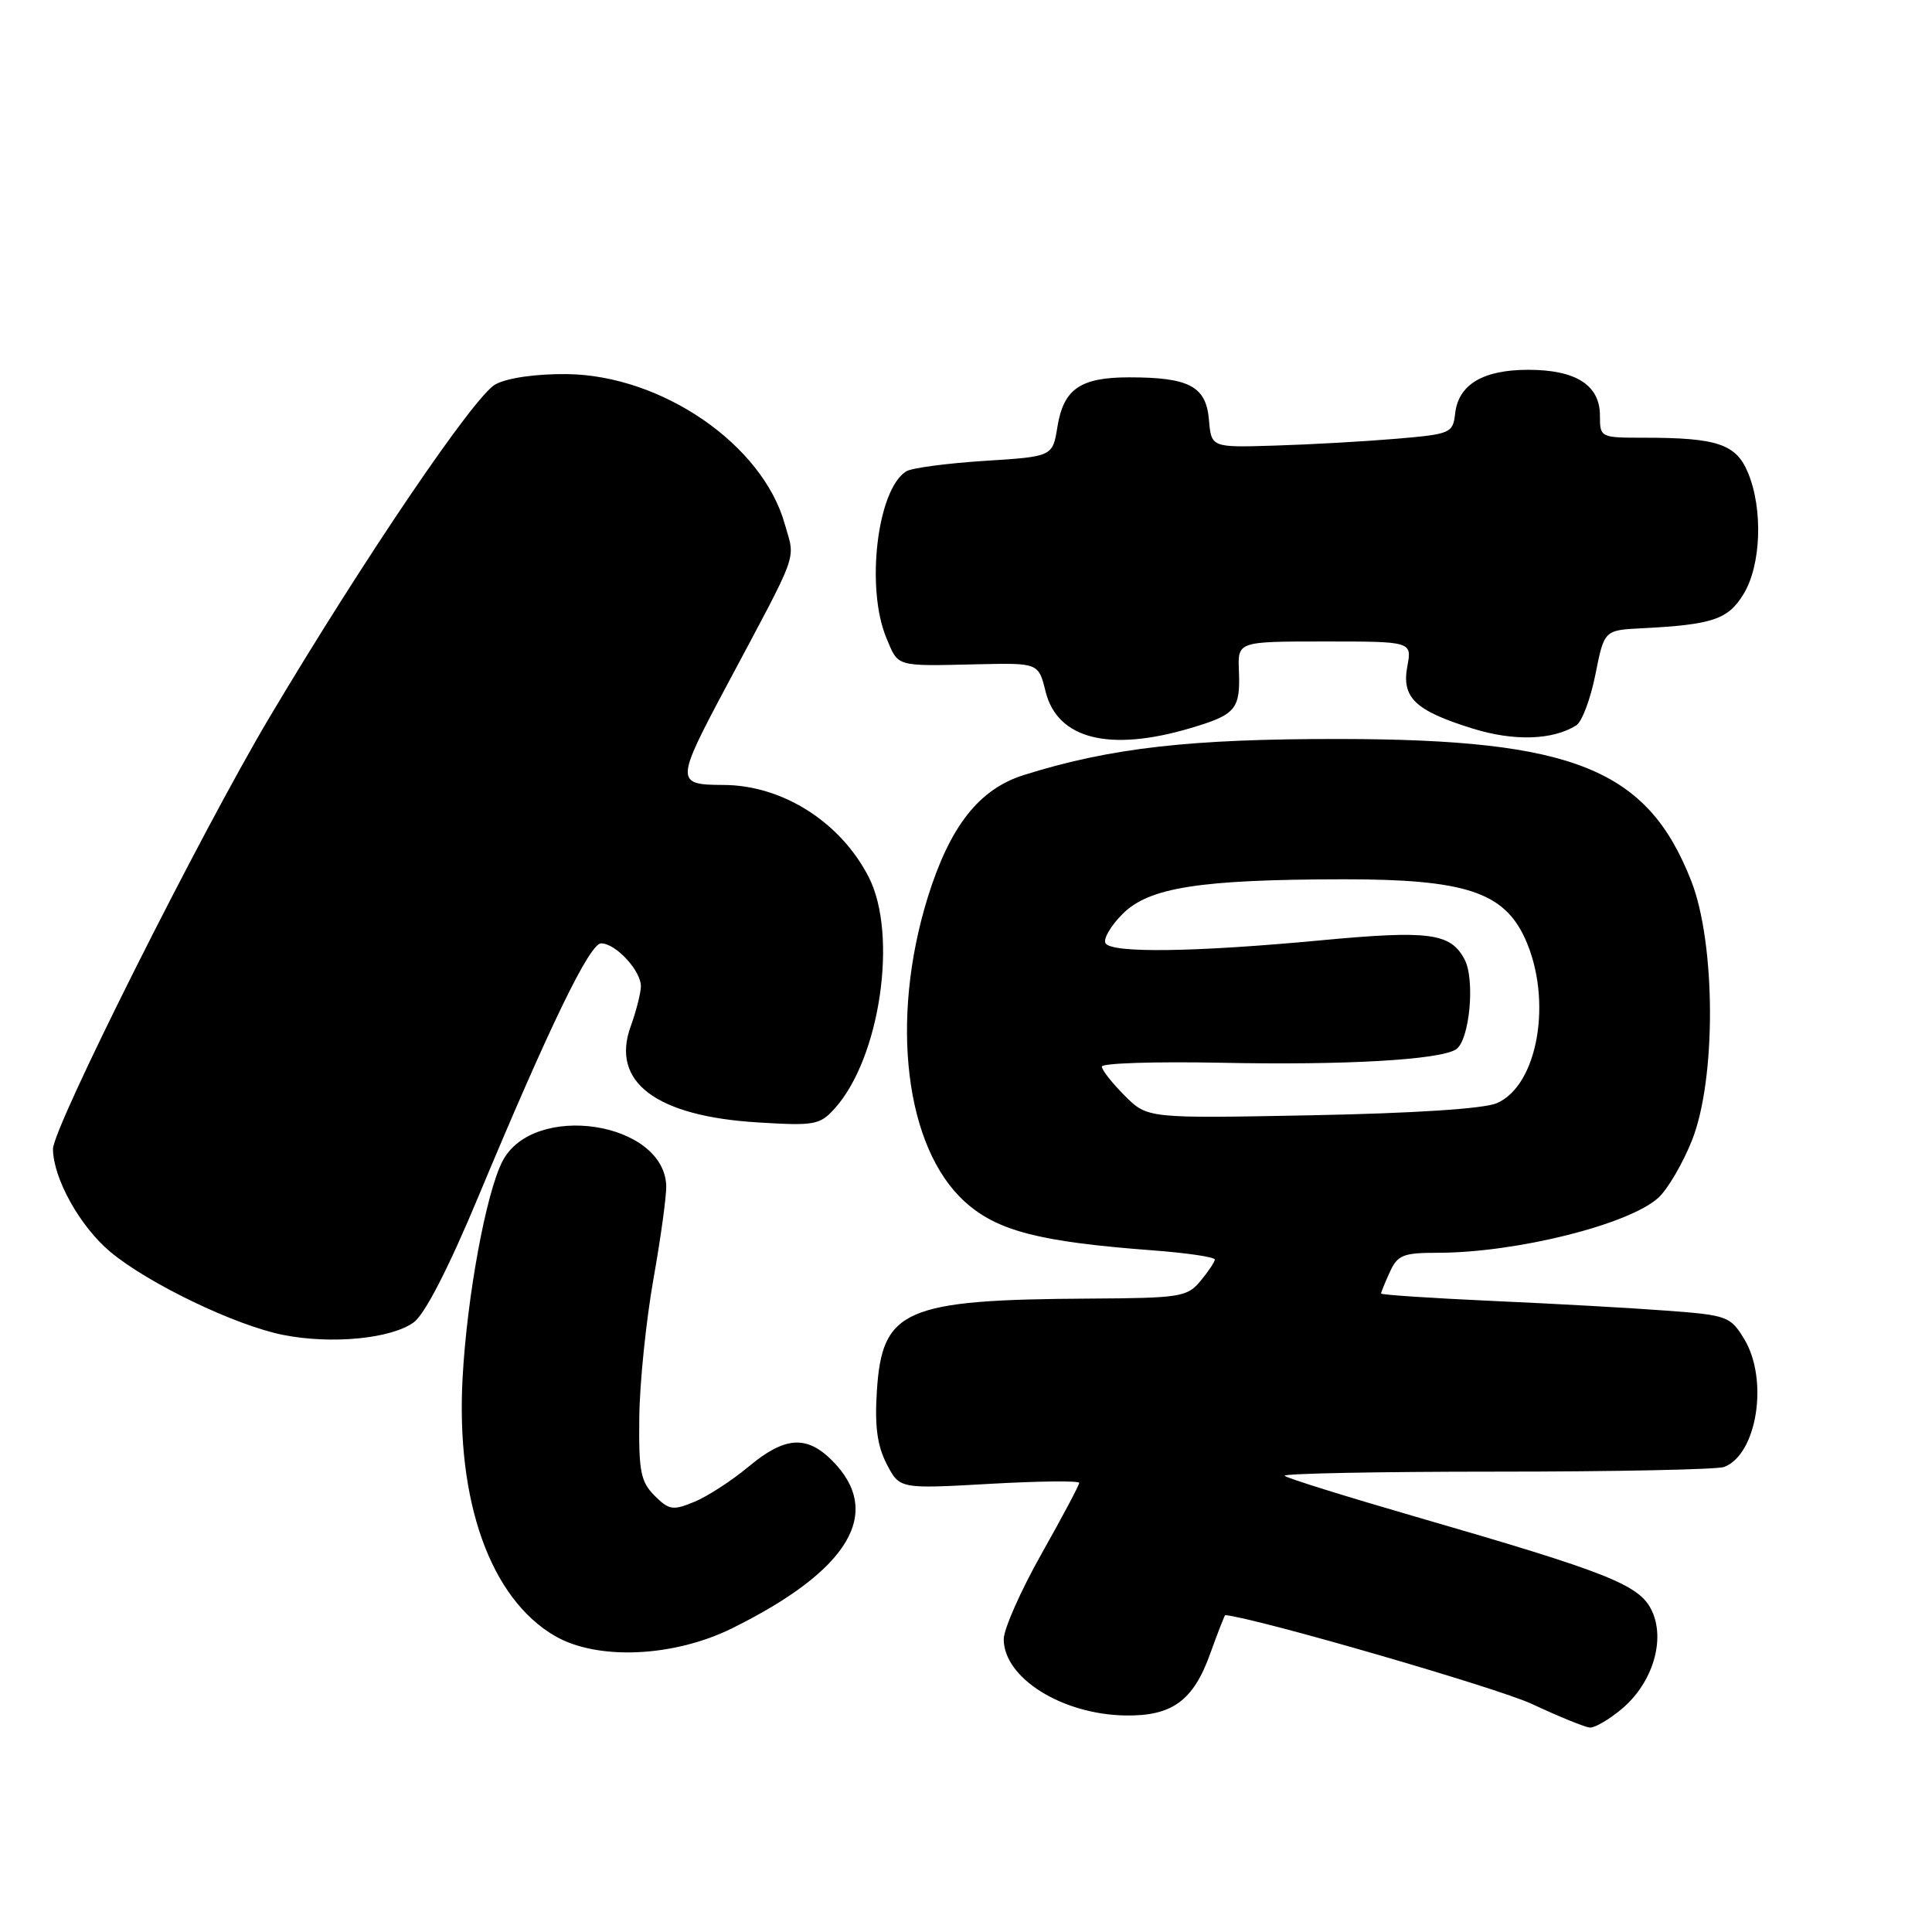 <?xml version="1.0" encoding="UTF-8" standalone="no"?>
<!DOCTYPE svg PUBLIC "-//W3C//DTD SVG 1.1//EN" "http://www.w3.org/Graphics/SVG/1.1/DTD/svg11.dtd" >
<svg xmlns="http://www.w3.org/2000/svg" xmlns:xlink="http://www.w3.org/1999/xlink" version="1.1" viewBox="0 0 256 256">
 <g >
 <path fill="currentColor"
d=" M 214.91 226.43 C 218.99 222.99 220.72 217.28 218.86 213.39 C 217.23 209.99 213.13 208.37 187.64 200.99 C 178.36 198.30 170.52 195.86 170.22 195.55 C 169.92 195.25 182.53 195.00 198.25 195.00 C 213.97 195.00 227.56 194.72 228.46 194.38 C 232.84 192.70 234.38 182.78 231.10 177.40 C 229.29 174.43 228.85 174.26 220.85 173.67 C 216.26 173.32 205.86 172.74 197.75 172.38 C 189.64 172.01 183.00 171.57 183.00 171.40 C 183.00 171.23 183.52 169.95 184.16 168.55 C 185.19 166.30 185.92 166.00 190.48 166.00 C 200.87 166.00 215.83 162.27 219.74 158.71 C 220.97 157.59 222.98 154.16 224.20 151.09 C 227.42 143.00 227.36 125.07 224.10 116.73 C 218.30 101.92 208.56 97.97 177.68 97.92 C 157.73 97.89 147.14 99.09 135.68 102.69 C 129.72 104.56 125.87 109.47 122.93 118.91 C 117.88 135.20 119.94 152.09 127.85 159.24 C 132.13 163.11 137.71 164.55 152.75 165.68 C 157.29 166.02 160.99 166.57 160.97 166.90 C 160.95 167.23 160.09 168.51 159.06 169.75 C 157.30 171.86 156.39 172.00 144.34 172.07 C 119.84 172.21 116.88 173.50 116.19 184.32 C 115.89 188.99 116.24 191.56 117.49 193.99 C 119.20 197.29 119.20 197.29 131.10 196.62 C 137.65 196.25 143.00 196.19 143.00 196.49 C 143.00 196.79 140.75 201.03 138.00 205.90 C 135.25 210.78 133.00 215.86 133.00 217.20 C 133.00 222.34 140.73 227.18 149.14 227.31 C 155.31 227.40 158.12 225.36 160.35 219.14 C 161.37 216.31 162.27 214.01 162.35 214.01 C 166.42 214.38 198.42 223.65 203.00 225.79 C 206.57 227.46 210.03 228.87 210.67 228.91 C 211.32 228.96 213.22 227.84 214.91 226.43 Z  M 97.00 215.76 C 112.56 208.07 117.13 200.40 110.25 193.52 C 106.86 190.13 103.97 190.35 99.19 194.34 C 97.00 196.17 93.77 198.27 92.03 198.99 C 89.16 200.18 88.66 200.10 86.73 198.18 C 84.89 196.33 84.62 194.96 84.71 187.78 C 84.76 183.22 85.61 175.00 86.58 169.50 C 87.56 164.00 88.32 158.43 88.28 157.12 C 87.98 148.57 70.62 145.98 66.57 153.89 C 64.40 158.12 61.89 171.75 61.30 182.50 C 60.39 198.94 64.99 211.82 73.54 216.78 C 79.14 220.03 89.26 219.59 97.00 215.76 Z  M 54.83 175.21 C 56.30 174.13 59.44 168.03 63.41 158.50 C 72.80 136.01 78.13 125.00 79.65 125.00 C 81.61 125.00 85.01 128.71 84.92 130.75 C 84.88 131.71 84.27 134.07 83.57 136.00 C 80.89 143.37 86.92 147.91 100.45 148.73 C 107.96 149.19 108.64 149.06 110.62 146.86 C 116.61 140.21 119.01 123.86 115.12 116.24 C 111.39 108.92 103.66 104.02 95.83 104.01 C 89.51 103.99 89.52 103.56 96.14 91.13 C 106.09 72.46 105.38 74.42 103.98 69.42 C 101.03 58.89 87.67 49.71 75.09 49.57 C 71.02 49.53 67.26 50.07 65.66 50.92 C 62.89 52.39 48.27 73.94 35.74 95.00 C 26.59 110.38 6.99 149.44 7.02 152.26 C 7.06 156.17 10.61 162.53 14.62 165.88 C 19.67 170.09 31.18 175.62 37.50 176.88 C 43.93 178.16 51.86 177.39 54.83 175.21 Z  M 157.78 96.47 C 163.77 94.69 164.37 93.98 164.16 88.84 C 164.01 85.00 164.01 85.00 175.55 85.00 C 187.09 85.00 187.09 85.00 186.48 88.28 C 185.70 92.44 187.50 94.16 195.11 96.53 C 200.59 98.24 205.75 98.08 208.87 96.11 C 209.62 95.63 210.76 92.60 211.40 89.37 C 212.57 83.50 212.57 83.50 217.54 83.25 C 226.94 82.77 228.98 82.09 231.04 78.70 C 233.36 74.89 233.63 67.44 231.61 62.62 C 230.04 58.84 227.53 58.00 217.88 58.00 C 212.04 58.00 212.00 57.98 212.00 55.06 C 212.00 51.03 208.81 49.00 202.50 49.00 C 196.52 49.00 193.26 50.94 192.82 54.76 C 192.51 57.41 192.25 57.52 185.00 58.14 C 180.88 58.49 173.68 58.90 169.00 59.04 C 160.50 59.31 160.50 59.31 160.19 55.61 C 159.81 51.19 157.58 50.00 149.63 50.00 C 143.14 50.00 140.92 51.54 140.11 56.58 C 139.47 60.50 139.47 60.50 130.43 61.07 C 125.45 61.39 120.80 62.01 120.09 62.45 C 116.24 64.82 114.68 77.90 117.45 84.53 C 119.07 88.41 118.55 88.27 129.55 88.02 C 137.61 87.84 137.61 87.84 138.55 91.65 C 140.12 97.94 147.01 99.67 157.78 96.47 Z  M 149.02 145.17 C 147.36 143.51 146.00 141.78 146.00 141.33 C 146.00 140.87 153.09 140.65 161.75 140.82 C 178.13 141.16 190.66 140.45 192.91 139.06 C 194.72 137.94 195.50 129.79 194.05 127.10 C 192.19 123.62 189.38 123.25 175.00 124.60 C 158.28 126.17 147.31 126.32 146.49 124.99 C 146.15 124.43 147.17 122.68 148.76 121.09 C 152.26 117.59 158.98 116.54 178.00 116.51 C 194.09 116.50 199.27 118.19 202.08 124.37 C 205.77 132.49 203.79 143.88 198.30 146.19 C 196.56 146.92 187.23 147.52 173.77 147.78 C 152.04 148.20 152.04 148.20 149.02 145.17 Z "/>
</g>
</svg>